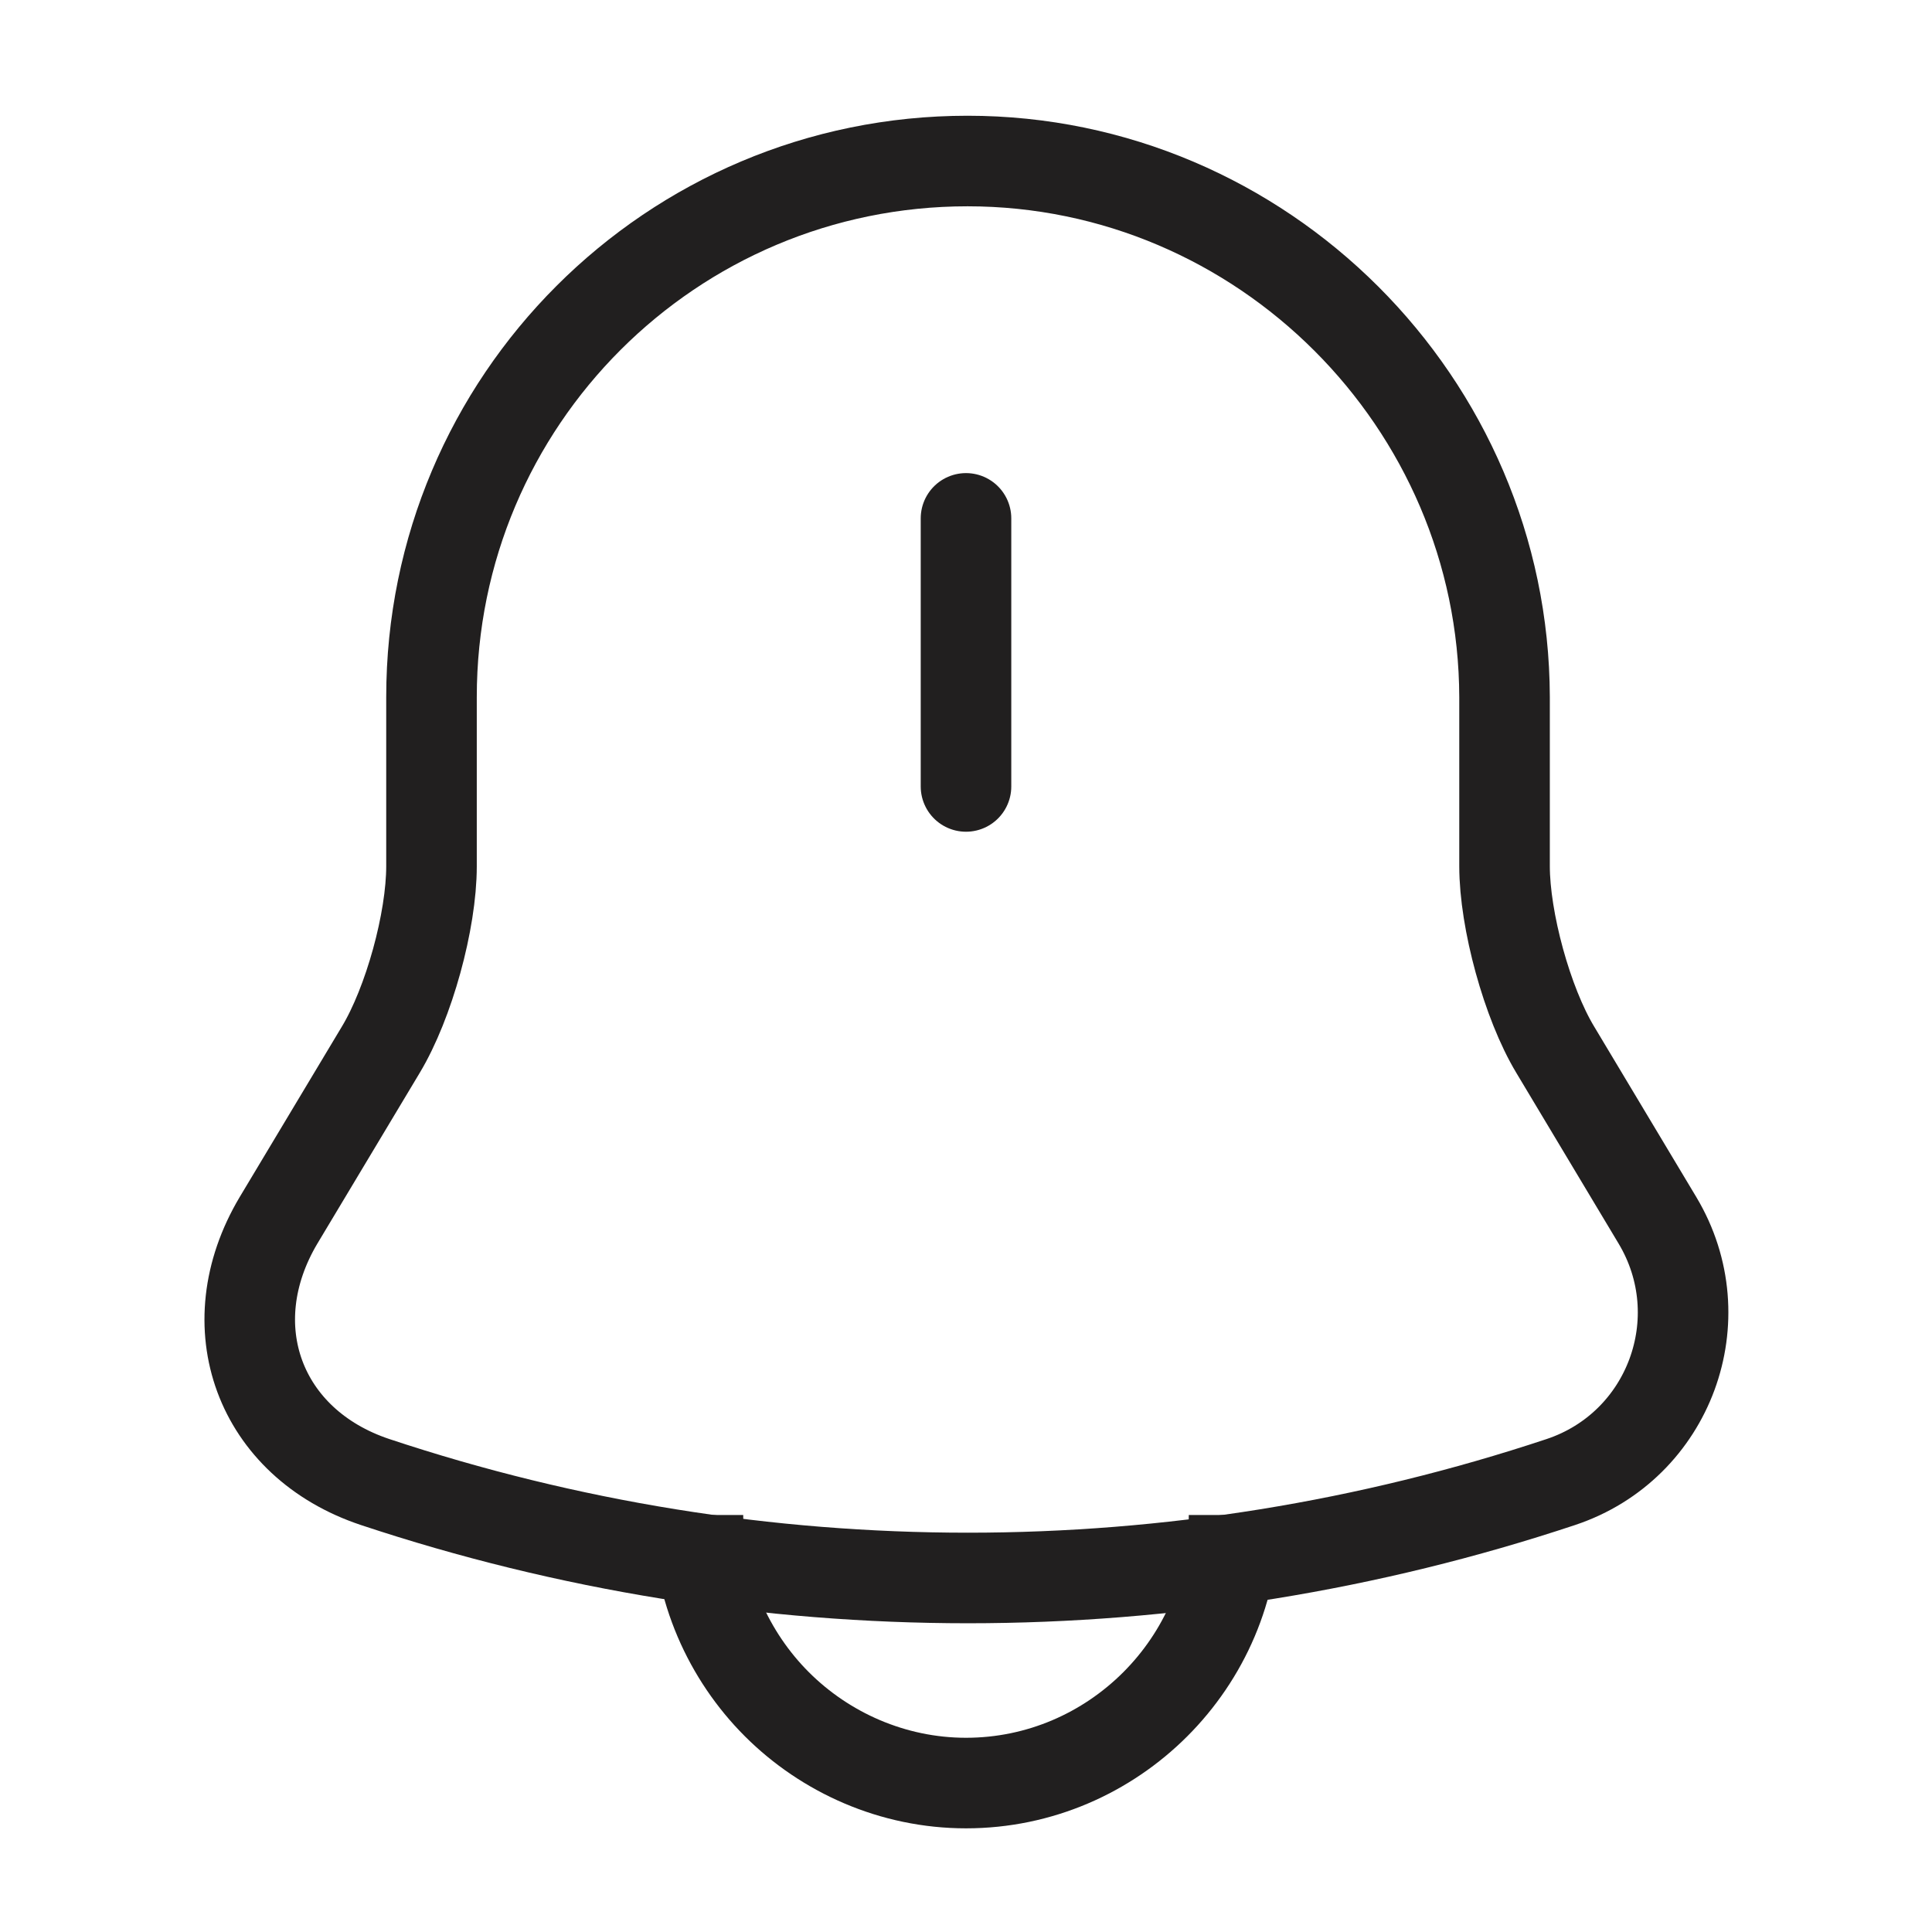 <svg width="32" height="32" viewBox="0 0 32 32" fill="none" xmlns="http://www.w3.org/2000/svg">
<path d="M16 8.586V13.026" stroke="#211F1F" stroke-width="1.5" stroke-miterlimit="10" stroke-linecap="round"/>
<path d="M16.026 2.667C11.12 2.667 7.147 6.64 7.147 11.546V14.347C7.147 15.253 6.773 16.613 6.307 17.387L4.613 20.213C3.573 21.96 4.293 23.907 6.213 24.547C12.586 26.666 19.48 26.666 25.853 24.547C27.653 23.947 28.427 21.84 27.453 20.213L25.76 17.387C25.293 16.613 24.92 15.24 24.92 14.347V11.546C24.907 6.667 20.907 2.667 16.026 2.667Z" stroke="#211F1F" stroke-width="1.5" stroke-miterlimit="10" stroke-linecap="round"/>
<path d="M20.44 25.093C20.44 27.533 18.44 29.533 16 29.533C14.787 29.533 13.667 29.027 12.867 28.227C12.067 27.427 11.56 26.307 11.56 25.093" stroke="#211F1F" stroke-width="1.5" stroke-miterlimit="10"/>
</svg>
